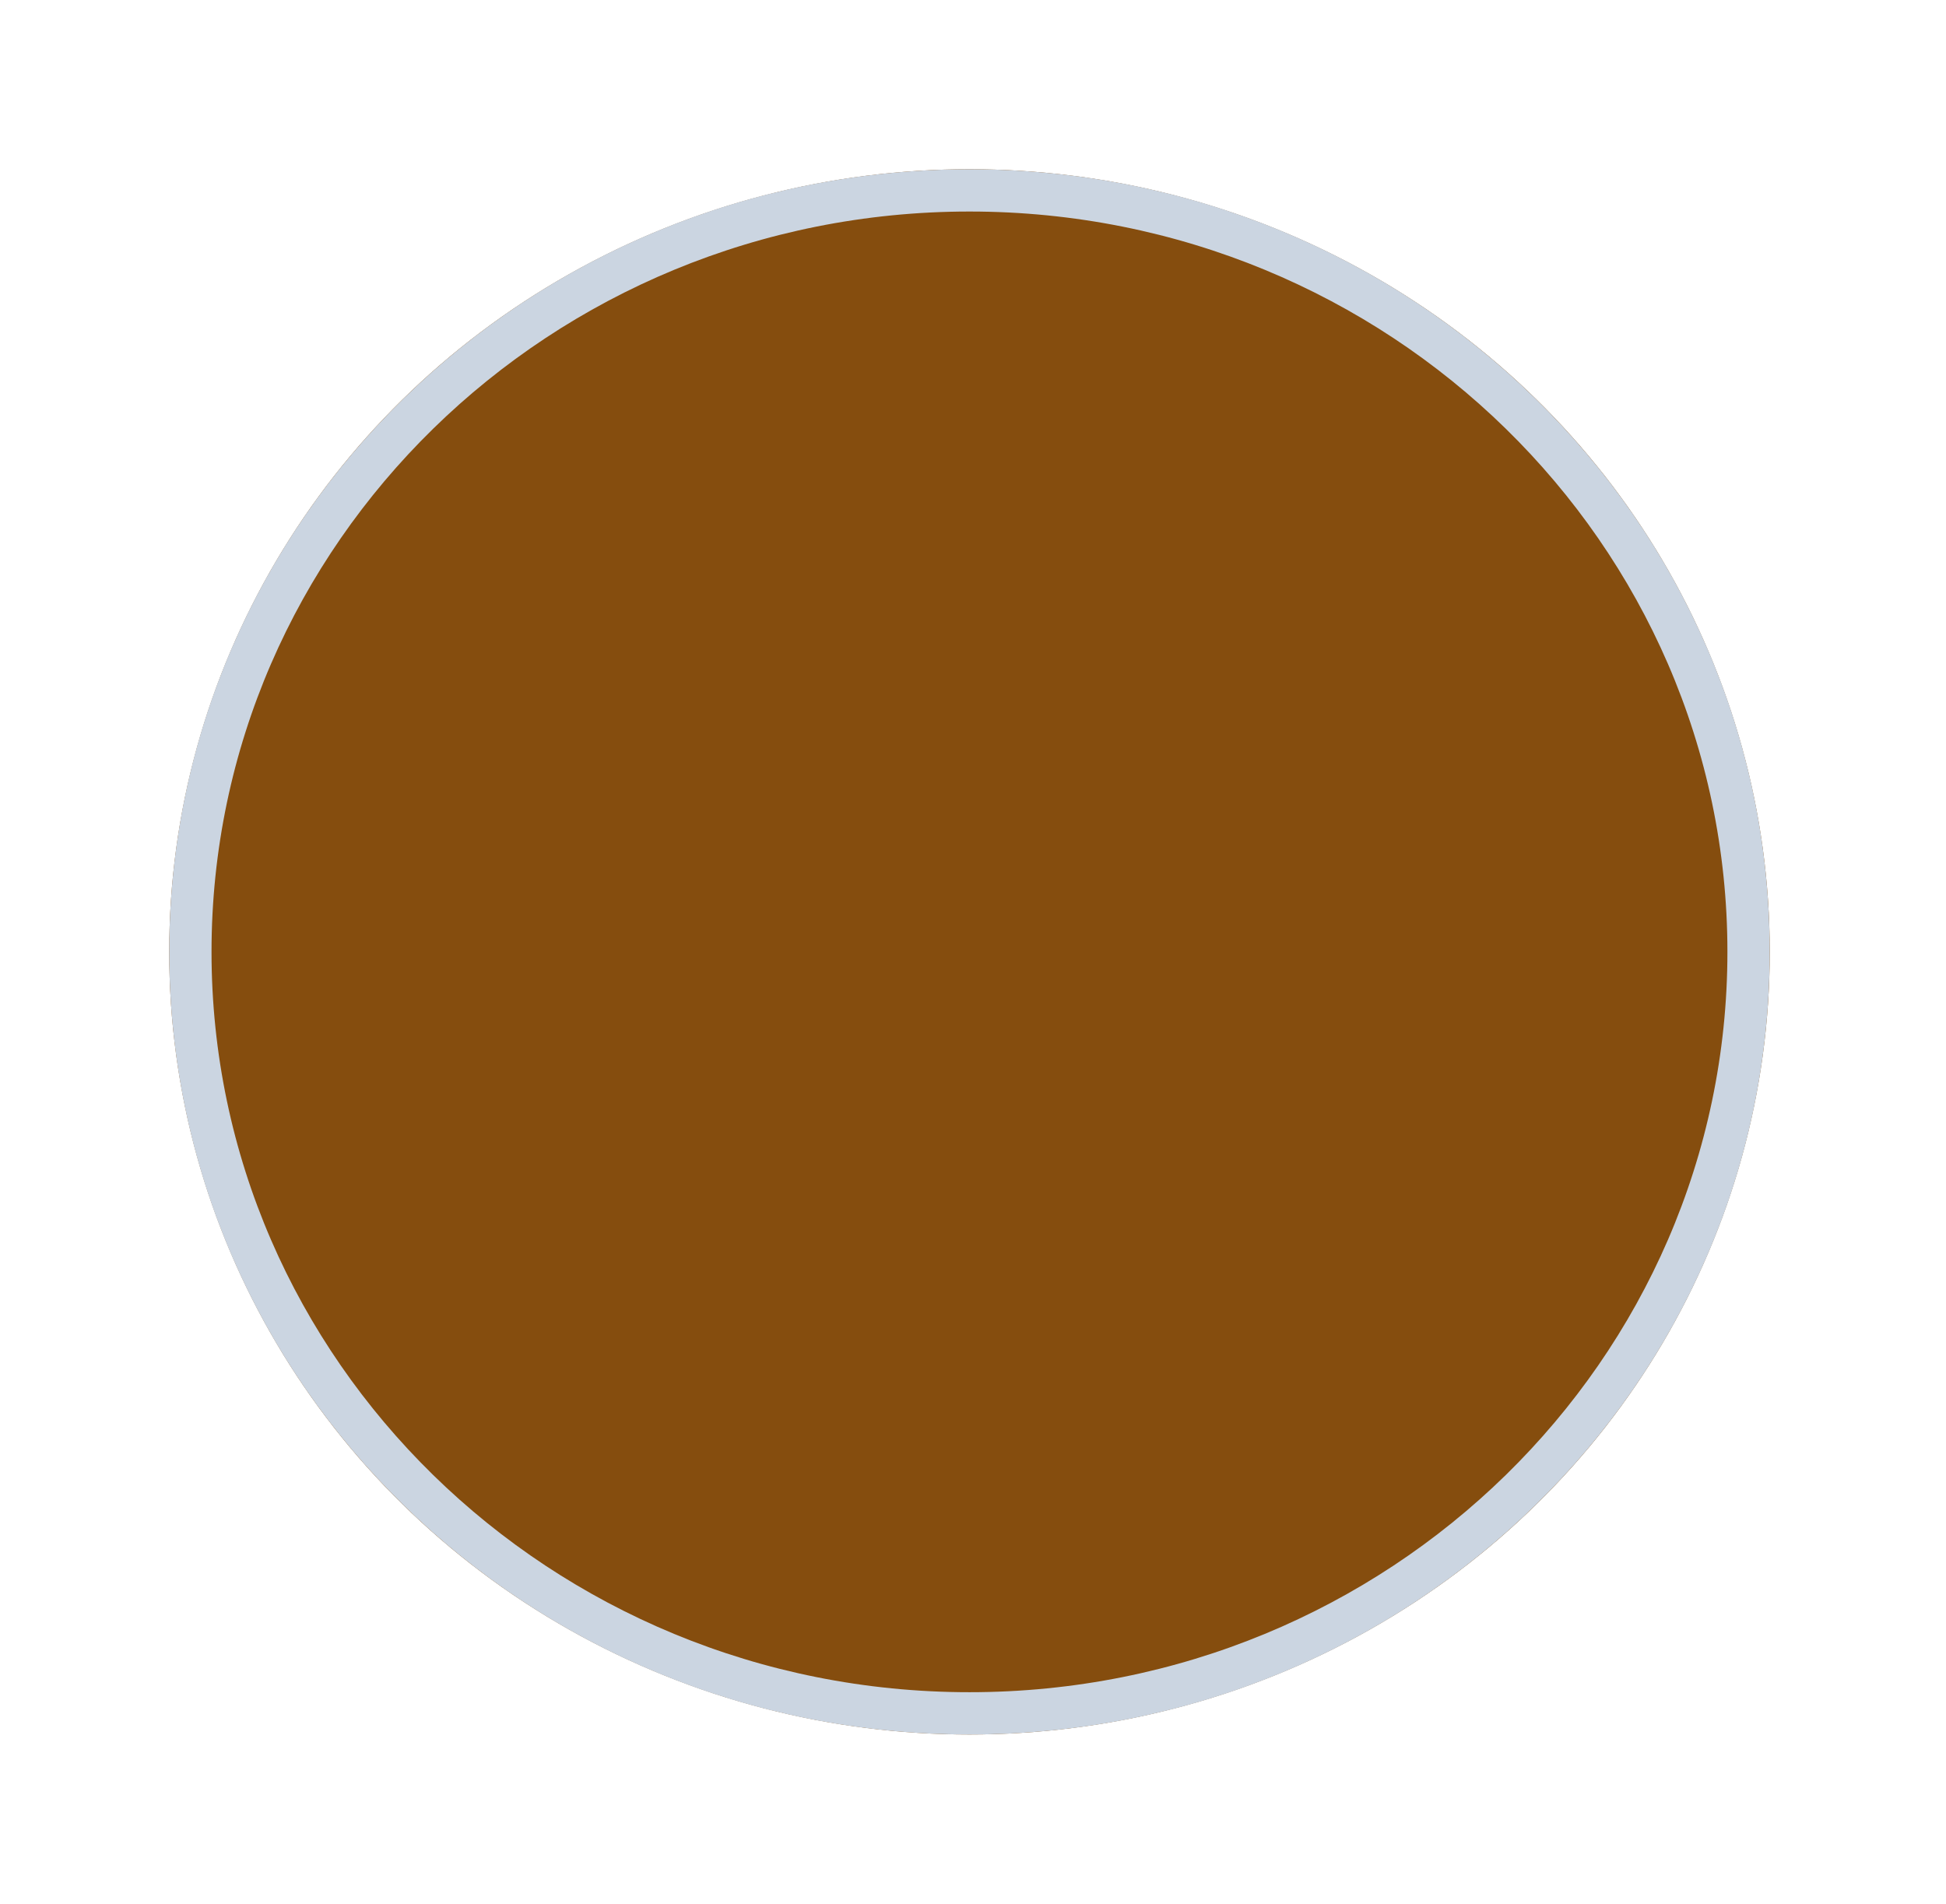 <svg preserveAspectRatio="none" width="100%" height="100%" overflow="visible" style="display: block;" viewBox="0 0 46 45" fill="none" xmlns="http://www.w3.org/2000/svg">
<g id="Ellipse 5" filter="url(#filter0_d_1524_120542)">
<ellipse cx="22.917" cy="20.5" rx="18.917" ry="18.5" fill="#854D0E"/>
<path d="M22.917 2.5C33.099 2.5 41.333 10.569 41.333 20.5C41.333 30.431 33.099 38.5 22.917 38.5C12.735 38.5 4.5 30.431 4.5 20.5C4.5 10.569 12.735 2.5 22.917 2.5Z" stroke="#CBD5E1"/>
</g>
<defs>
<filter id="filter0_d_1524_120542" x="0" y="0" width="45.833" height="45" filterUnits="userSpaceOnUse" color-interpolation-filters="sRGB">
<feFlood flood-opacity="0" result="BackgroundImageFix"/>
<feColorMatrix in="SourceAlpha" type="matrix" values="0 0 0 0 0 0 0 0 0 0 0 0 0 0 0 0 0 0 127 0" result="hardAlpha"/>
<feOffset dy="2"/>
<feGaussianBlur stdDeviation="2"/>
<feComposite in2="hardAlpha" operator="out"/>
<feColorMatrix type="matrix" values="0 0 0 0 0 0 0 0 0 0 0 0 0 0 0 0 0 0 0.08 0"/>
<feBlend mode="normal" in2="BackgroundImageFix" result="effect1_dropShadow_1524_120542"/>
<feBlend mode="normal" in="SourceGraphic" in2="effect1_dropShadow_1524_120542" result="shape"/>
</filter>
</defs>
</svg>
